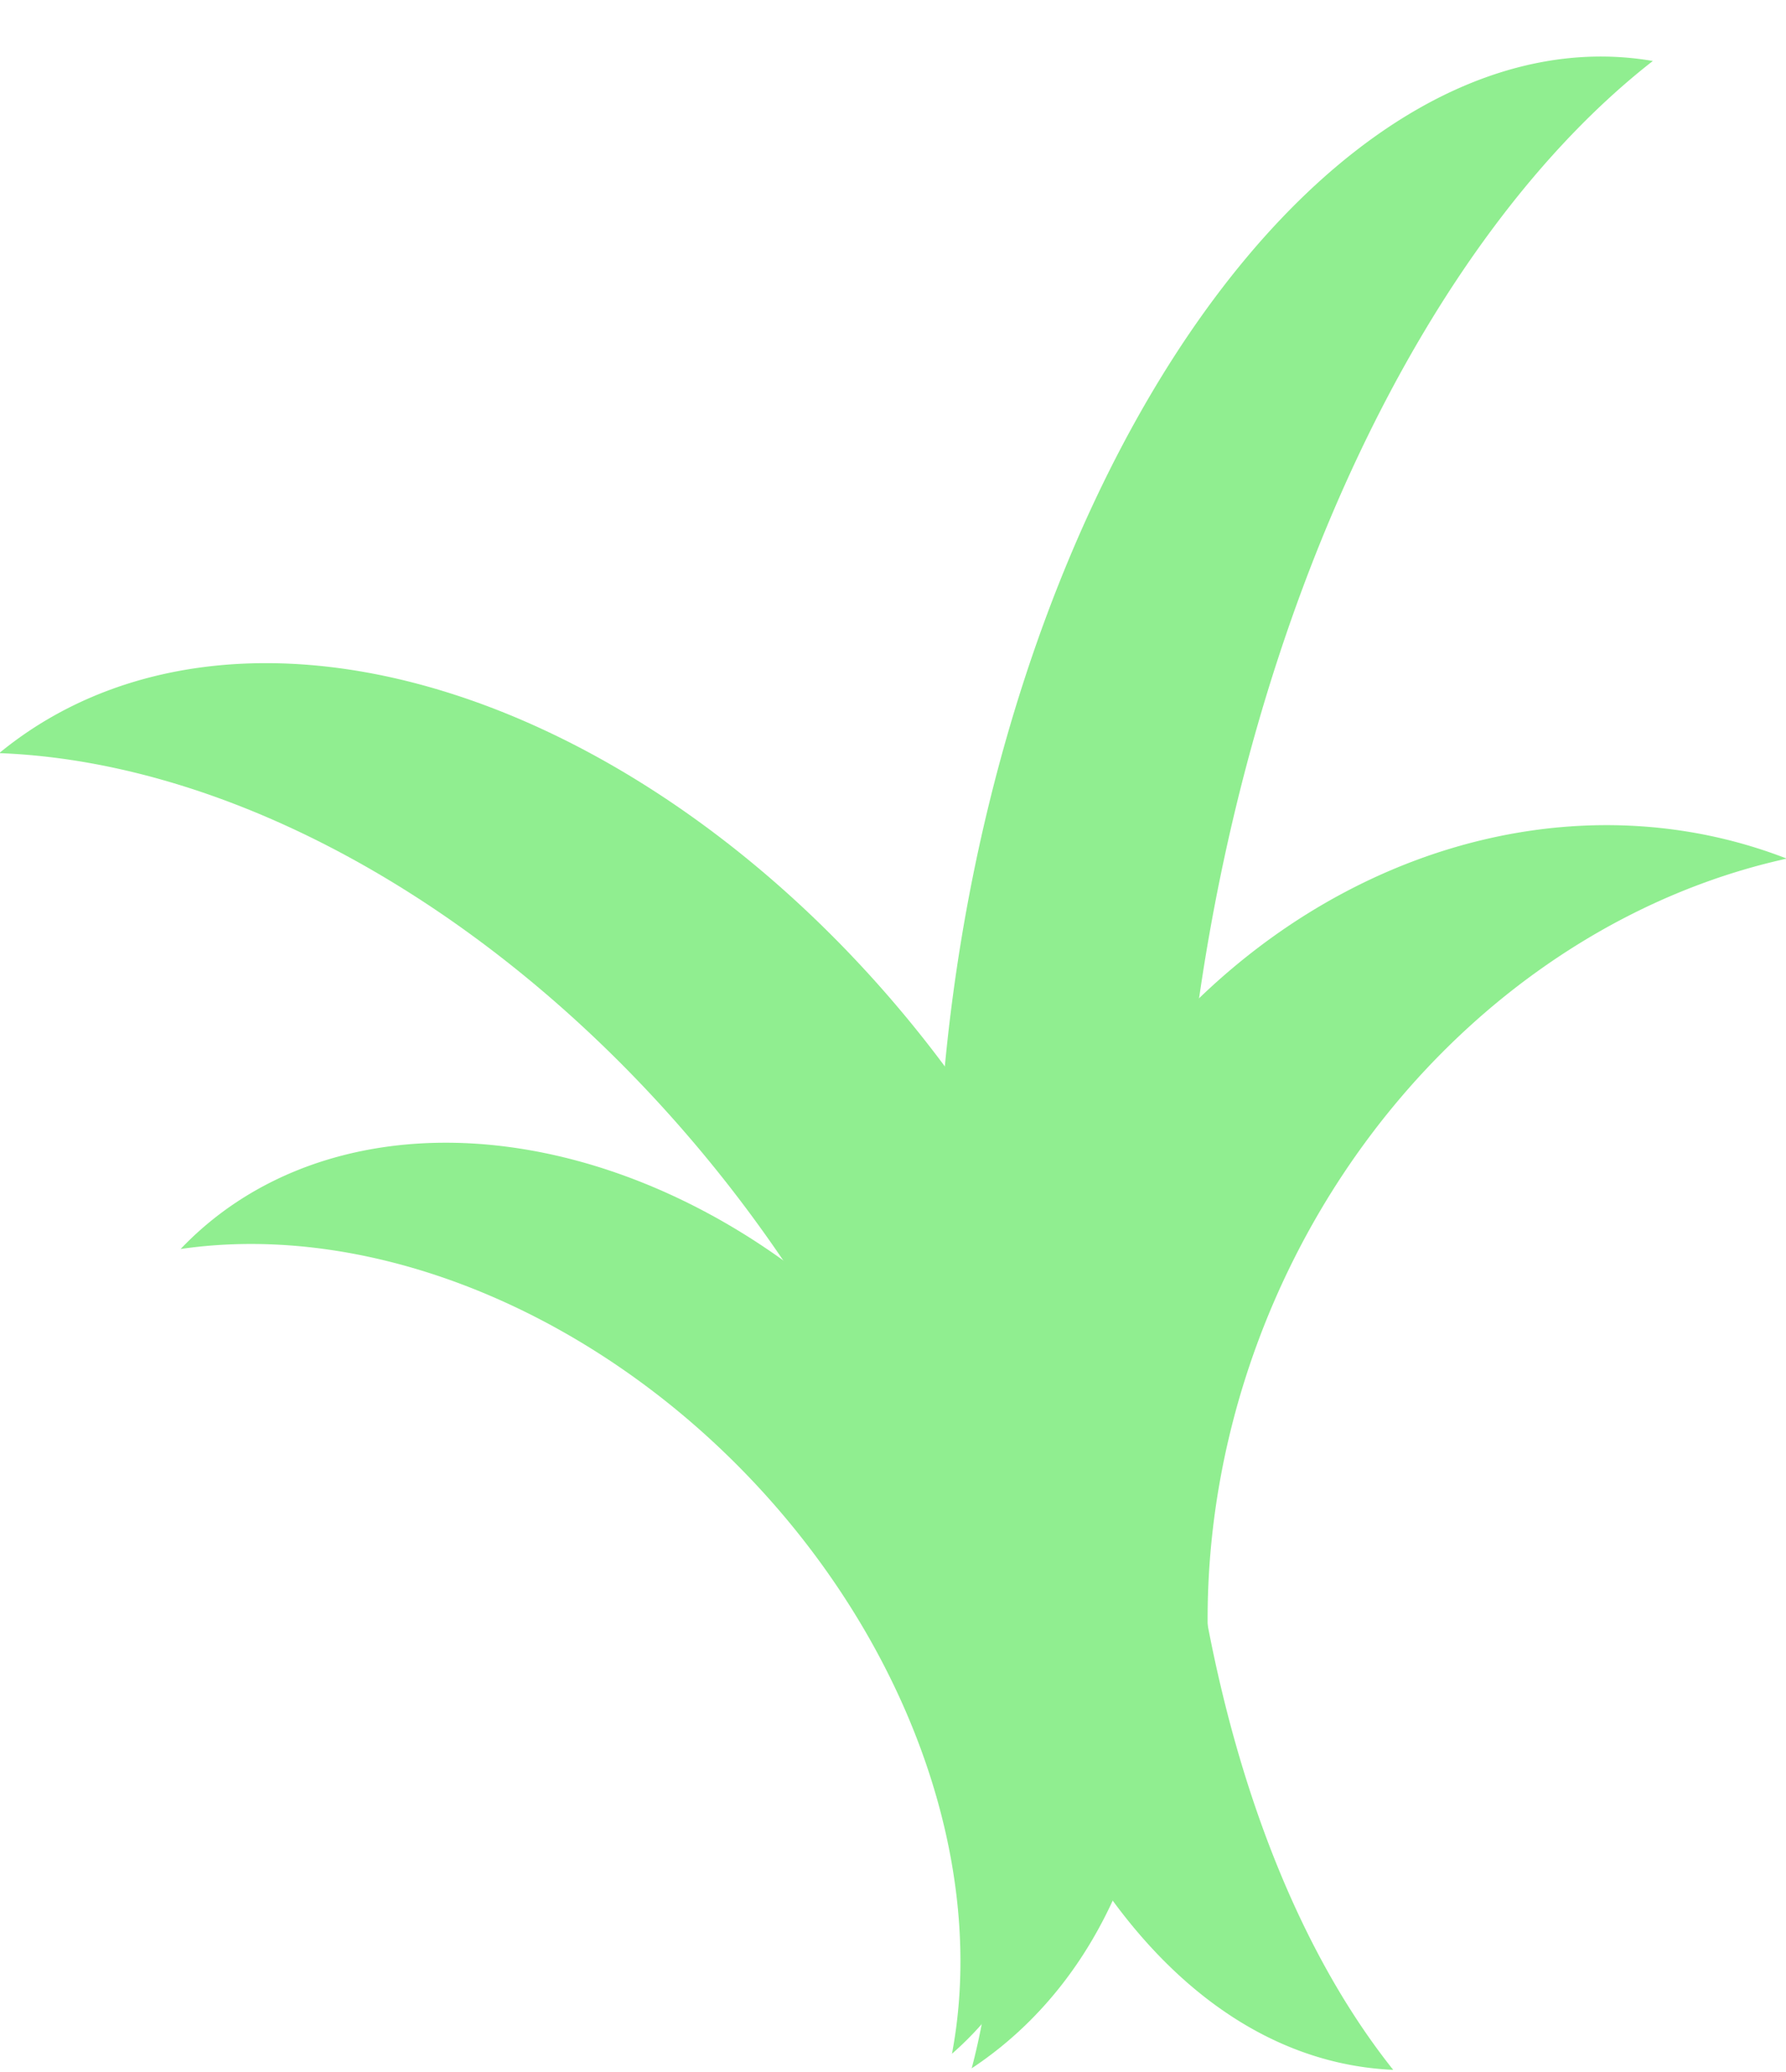 <?xml version="1.0" encoding="utf-8"?>
<svg viewBox="367.201 100.634 166.514 193.071" xmlns="http://www.w3.org/2000/svg" xmlns:bx="https://boxy-svg.com">
  <path style="stroke: rgb(0, 0, 0); stroke-width: 0px; fill: rgb(144, 238, 144);" transform="matrix(0.594, -0.439, 0.648, 0.876, -413.087, 322.755)" d="M 971.557 313.443 A 70 70 0 1 1 971.557 453.357 A 79.583 79.583 0 0 0 971.557 313.443 Z" bx:shape="crescent 974 383.4 70 184 0.78 1@35ae0043"/>
  <path style="stroke: rgb(0, 0, 0); stroke-width: 0px; fill: rgb(144, 238, 144);" transform="matrix(-0.735, -0.079, -0.173, 1.338, 1289.618, -236.316)" d="M 971.557 313.443 A 70 70 0 1 1 971.557 453.357 A 79.583 79.583 0 0 0 971.557 313.443 Z" bx:shape="crescent 974 383.4 70 184 0.78 1@35ae0043"/>
  <path style="stroke: rgb(0, 0, 0); stroke-width: 0px; fill: rgb(144, 238, 144);" transform="matrix(0.408, -0.391, 0.514, 0.536, -173.464, 428.902)" d="M 971.557 313.443 A 70 70 0 1 1 971.557 453.357 A 79.583 79.583 0 0 0 971.557 313.443 Z" bx:shape="crescent 974 383.4 70 184 0.78 1@35ae0043"/>
  <path style="stroke: rgb(0, 0, 0); stroke-width: 0px; fill: rgb(144, 238, 144);" transform="matrix(-0.699, -0.24, -0.29, 0.79, 1303.802, 166.202)" d="M 971.557 313.443 A 70 70 0 1 1 971.557 453.357 A 79.583 79.583 0 0 0 971.557 313.443 Z" bx:shape="crescent 974 383.4 70 184 0.78 1@35ae0043"/>
</svg>